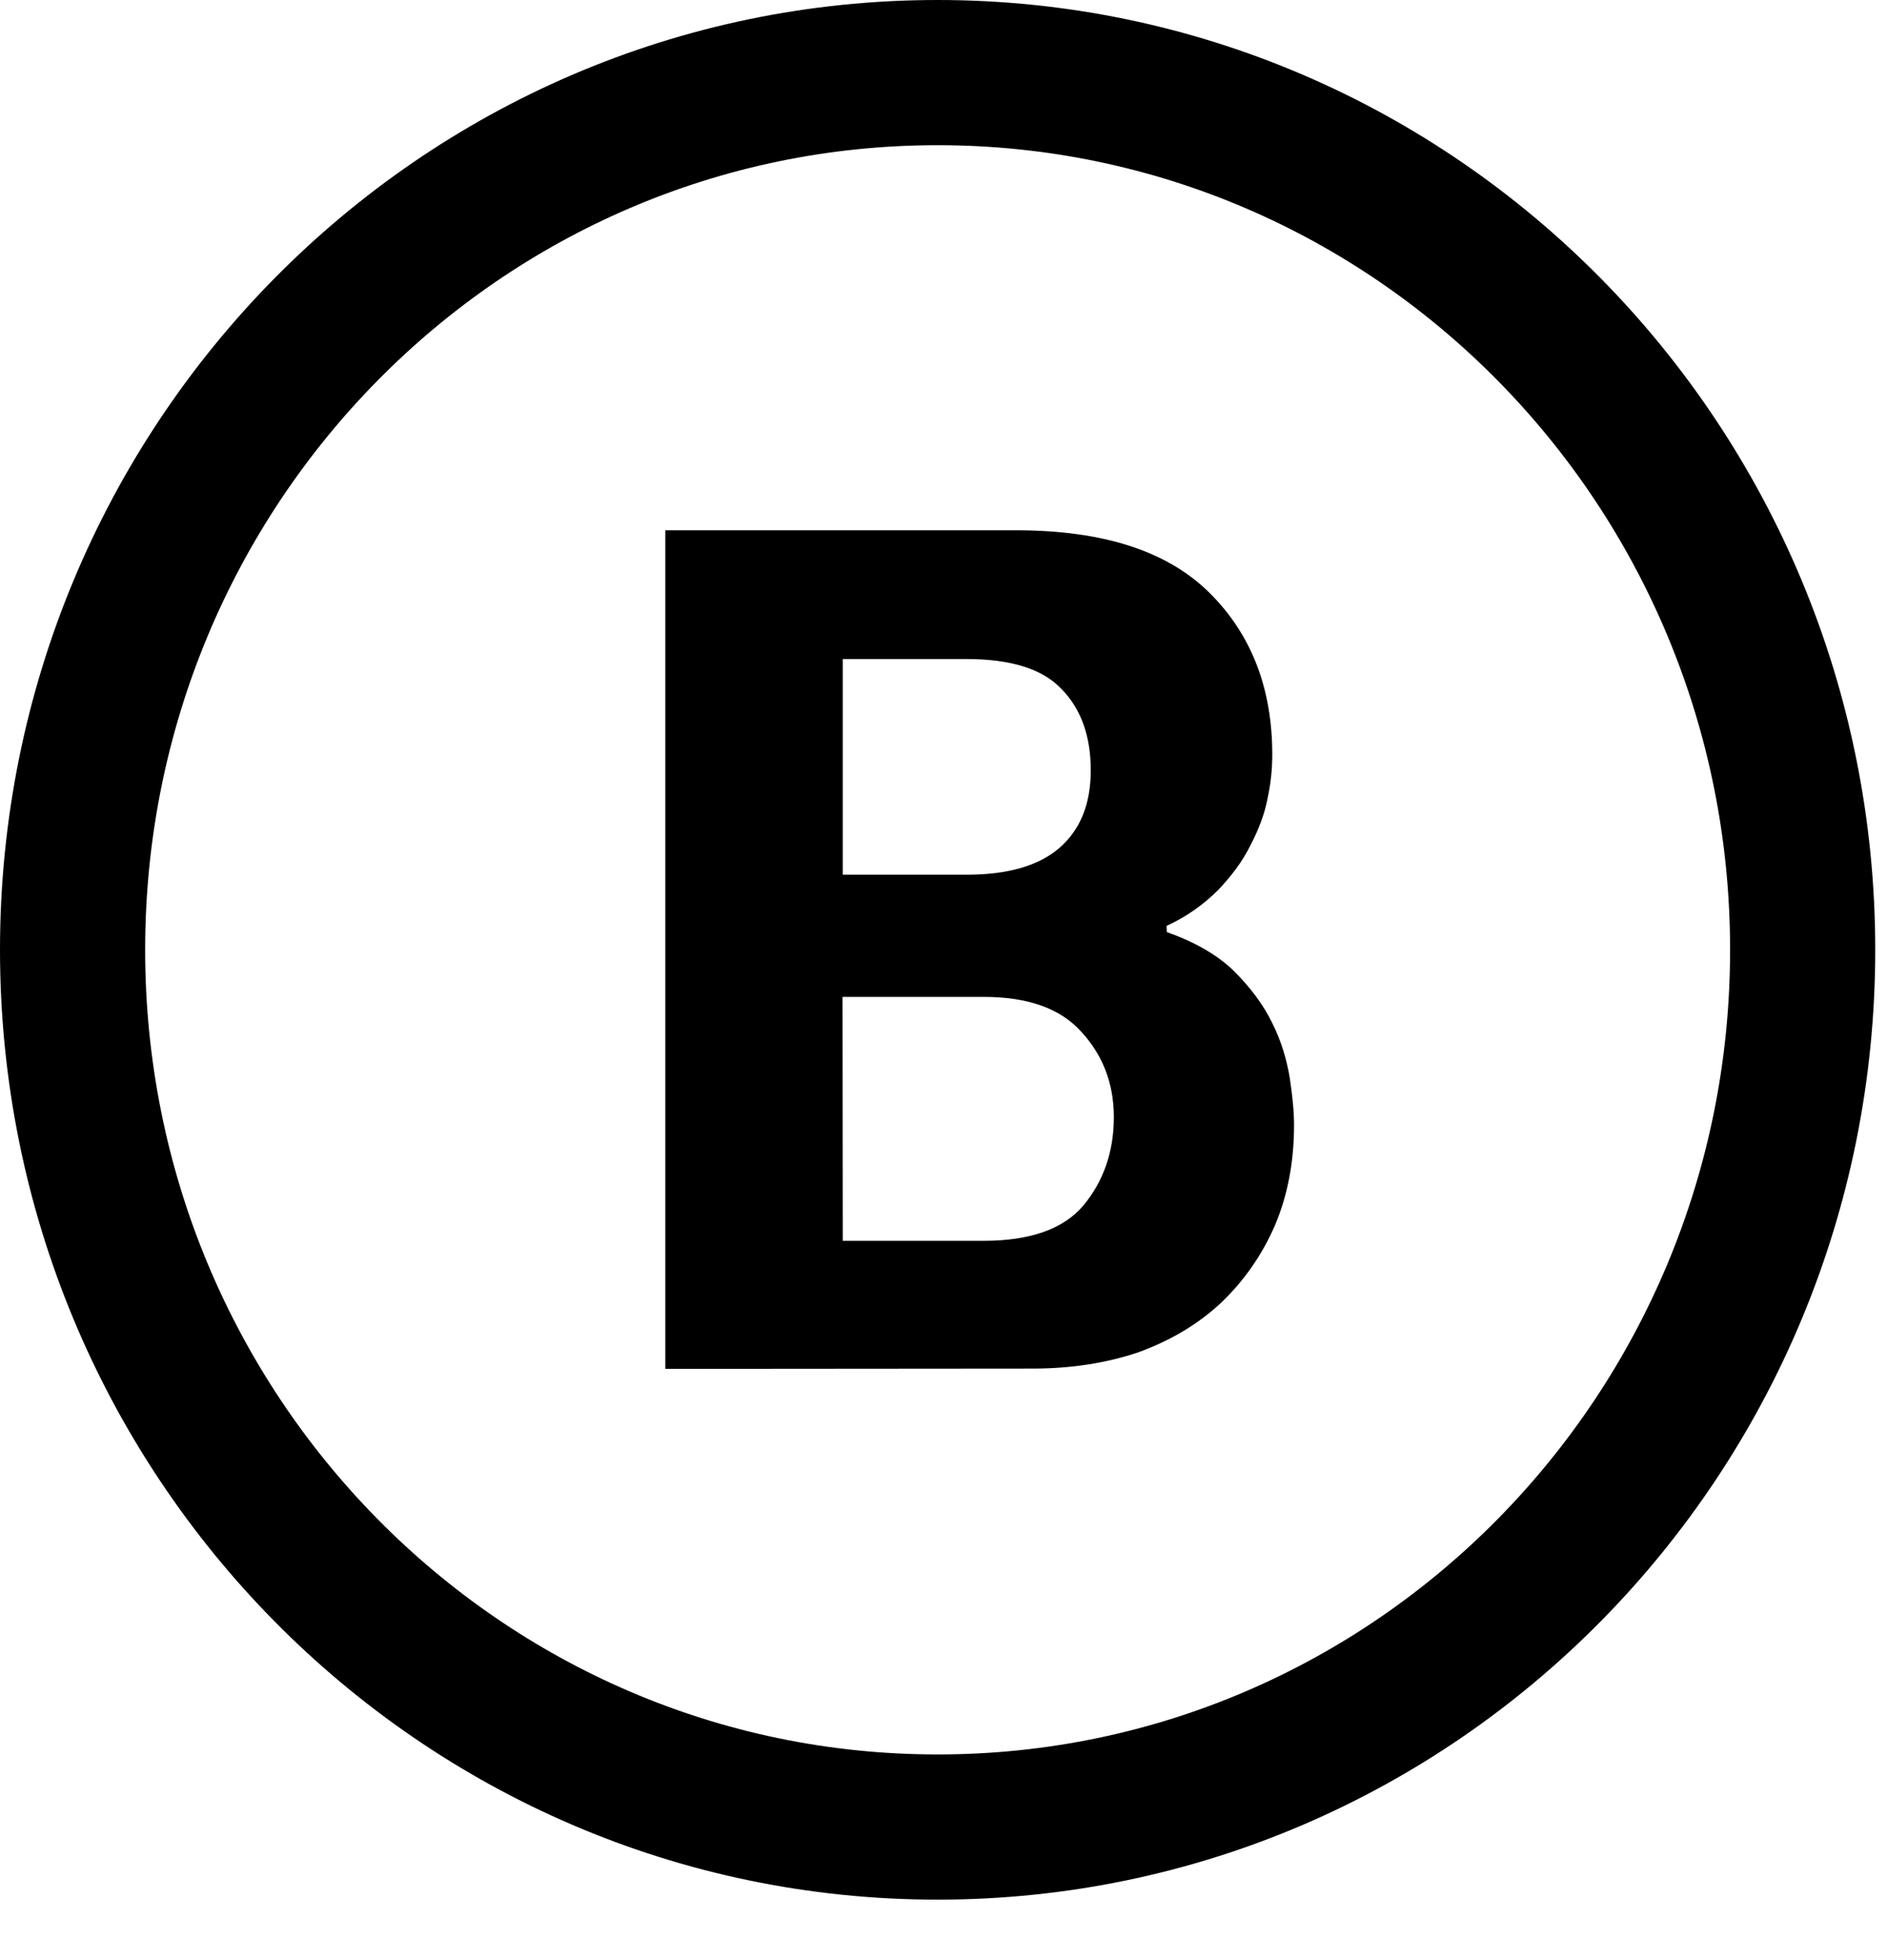 <svg width="26" height="27" viewBox="0 0 26 27" fill="none" xmlns="http://www.w3.org/2000/svg">
<path d="M17.53 14.093C17.408 13.841 17.23 13.604 17.003 13.377C16.772 13.151 16.458 12.974 16.077 12.839L16.073 12.754C16.36 12.623 16.594 12.45 16.786 12.258C16.971 12.063 17.125 11.858 17.23 11.642C17.341 11.43 17.425 11.213 17.467 10.99C17.513 10.774 17.53 10.576 17.53 10.395C17.53 9.478 17.24 8.734 16.66 8.161C16.077 7.587 15.197 7.307 14.012 7.304H9.167V18.856L14.232 18.852C14.76 18.852 15.249 18.775 15.689 18.626C16.133 18.463 16.51 18.24 16.828 17.942C17.142 17.641 17.39 17.287 17.568 16.876C17.743 16.462 17.83 16.002 17.83 15.495C17.83 15.315 17.809 15.102 17.771 14.847C17.729 14.599 17.656 14.344 17.53 14.093ZM11.612 9.078H13.317C13.925 9.078 14.365 9.213 14.627 9.492C14.899 9.769 15.029 10.148 15.029 10.611C15.029 11.079 14.882 11.433 14.596 11.681C14.313 11.925 13.886 12.049 13.321 12.049H11.612V9.078ZM14.928 16.604C14.655 16.93 14.19 17.092 13.555 17.092H11.612L11.609 13.732H13.555C14.162 13.732 14.613 13.891 14.903 14.217C15.197 14.539 15.347 14.928 15.347 15.389C15.347 15.864 15.204 16.274 14.928 16.604Z" fill="black"/>
<path d="M12.919 25.167C19.502 25.167 24.838 19.757 24.838 13.084C24.838 6.41 19.502 1 12.919 1C6.336 1 1 6.41 1 13.084C1 19.757 6.336 25.167 12.919 25.167Z" stroke="black" stroke-width="2" stroke-miterlimit="10"/>
</svg>
